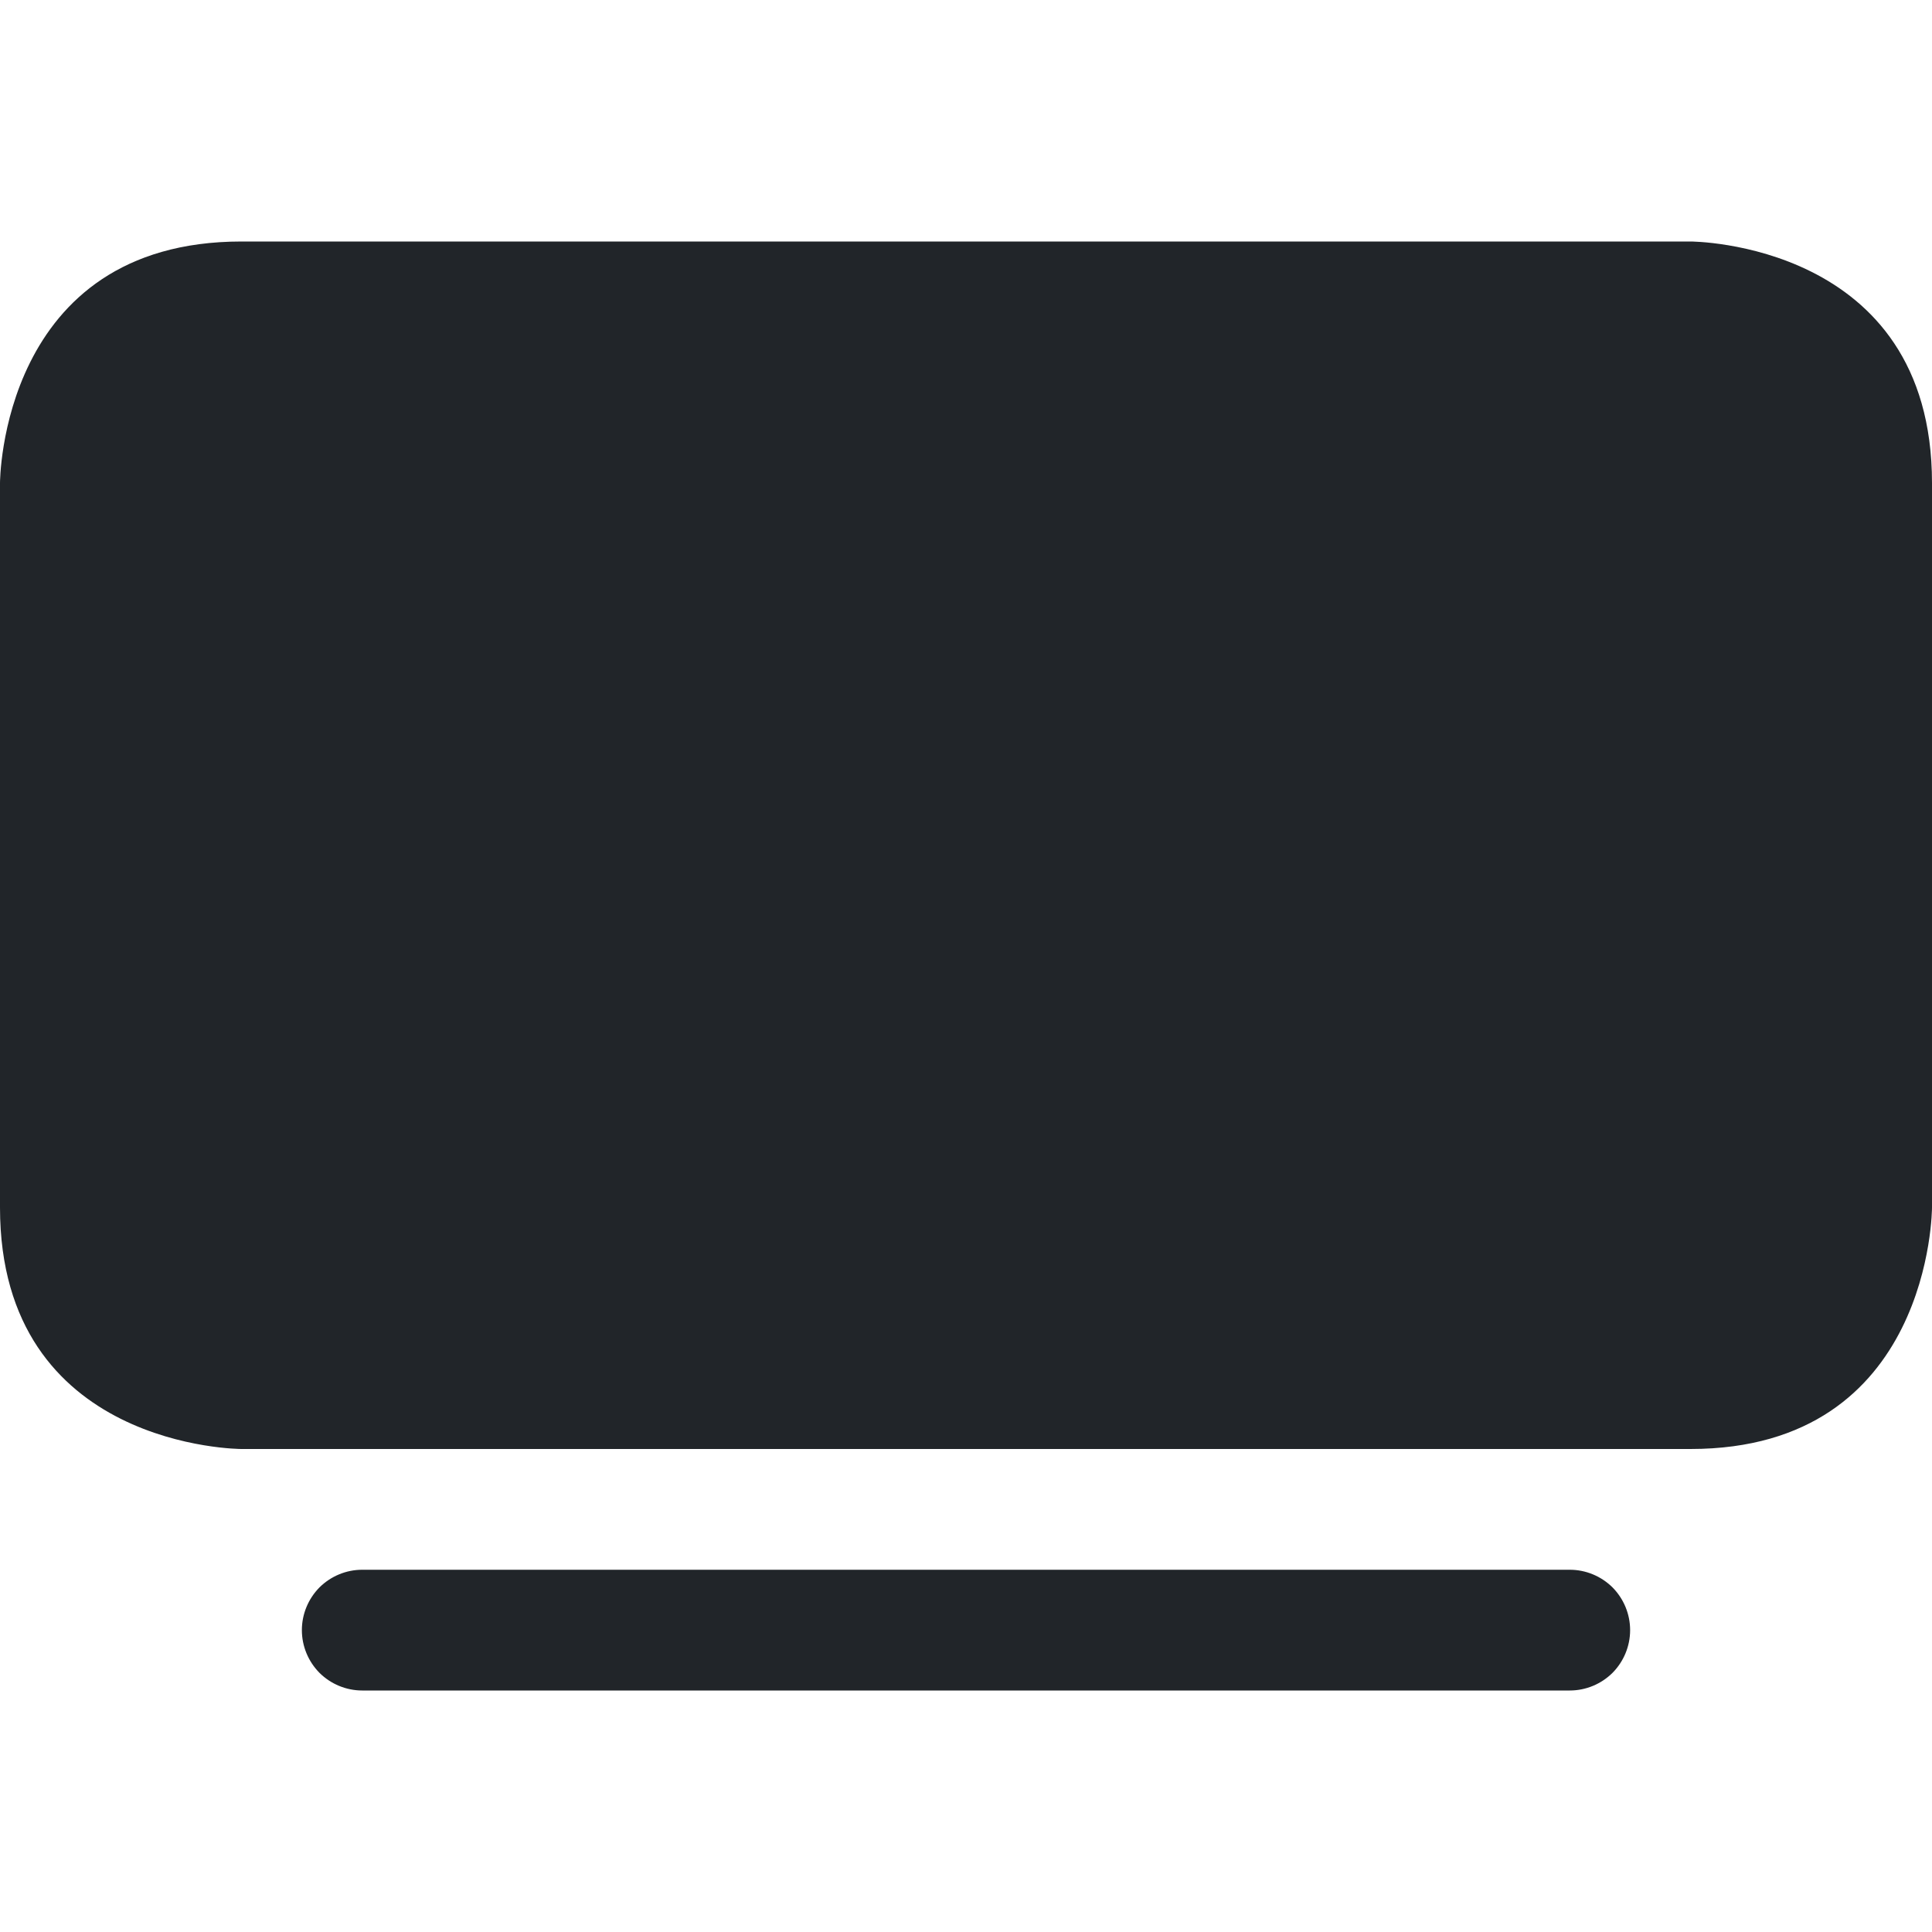 <svg width="16" height="16" viewBox="0 0 16 16" fill="none" xmlns="http://www.w3.org/2000/svg">
<path d="M2.5 13.5C2.5 13.367 2.553 13.24 2.646 13.146C2.74 13.053 2.867 13 3 13H13C13.133 13 13.26 13.053 13.354 13.146C13.447 13.24 13.5 13.367 13.5 13.5C13.5 13.633 13.447 13.76 13.354 13.854C13.26 13.947 13.133 14 13 14H3C2.867 14 2.74 13.947 2.646 13.854C2.553 13.76 2.5 13.633 2.5 13.5ZM2 2H14C14 2 16 2 16 4V10C16 10 16 12 14 12H2C2 12 0 12 0 10V4C0 4 0 2 2 2Z" fill="#212529"/>
</svg>
